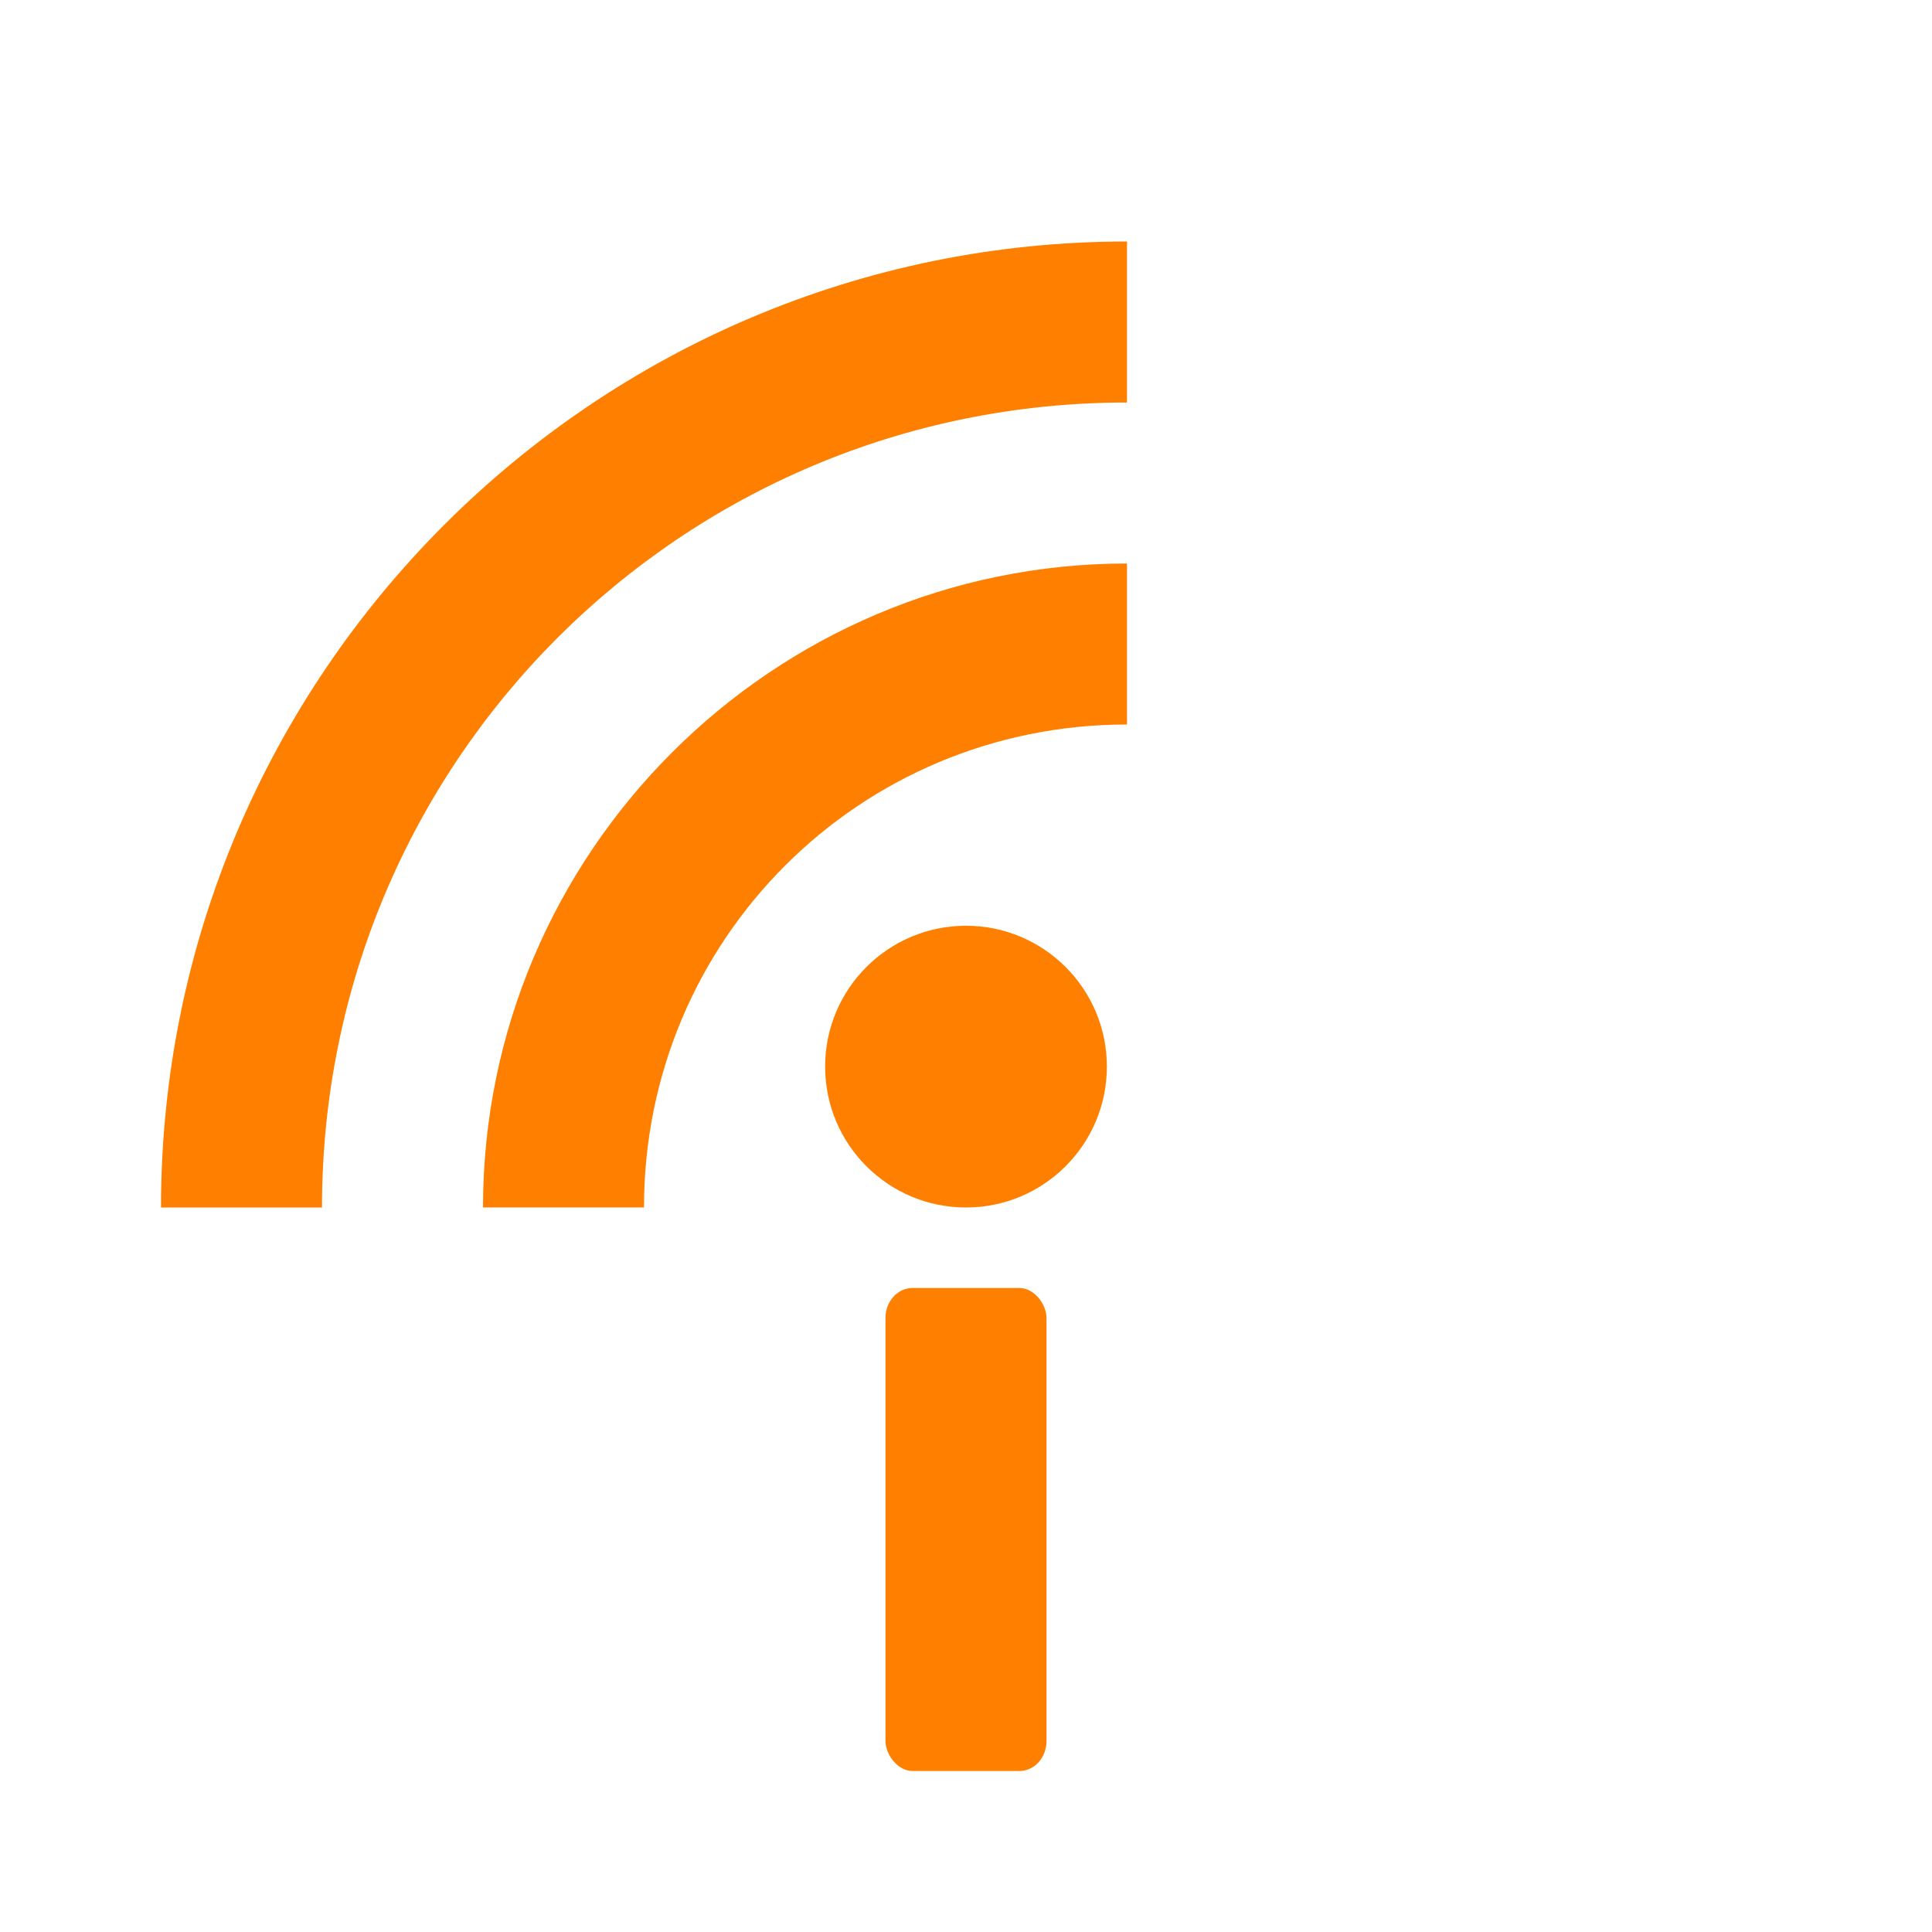 <svg viewBox="0 0 24 24" xmlns="http://www.w3.org/2000/svg">
  <g fill="#ff8000" transform="translate(0 -40)">
    <path d="m14 47c-4.406 0-8 3.594-8 8h2c0-3.326 2.674-6 6-6z"/>
    <path d="m14 43c-6.616 0-12 5.384-12 12h2c0-5.535 4.465-10 10-10z"/>
    <circle cx="12" cy="53.25" r="1.75"/>
    <rect height="6" rx=".336" ry=".371" width="2" x="11" y="56"/>
  </g>
</svg>
